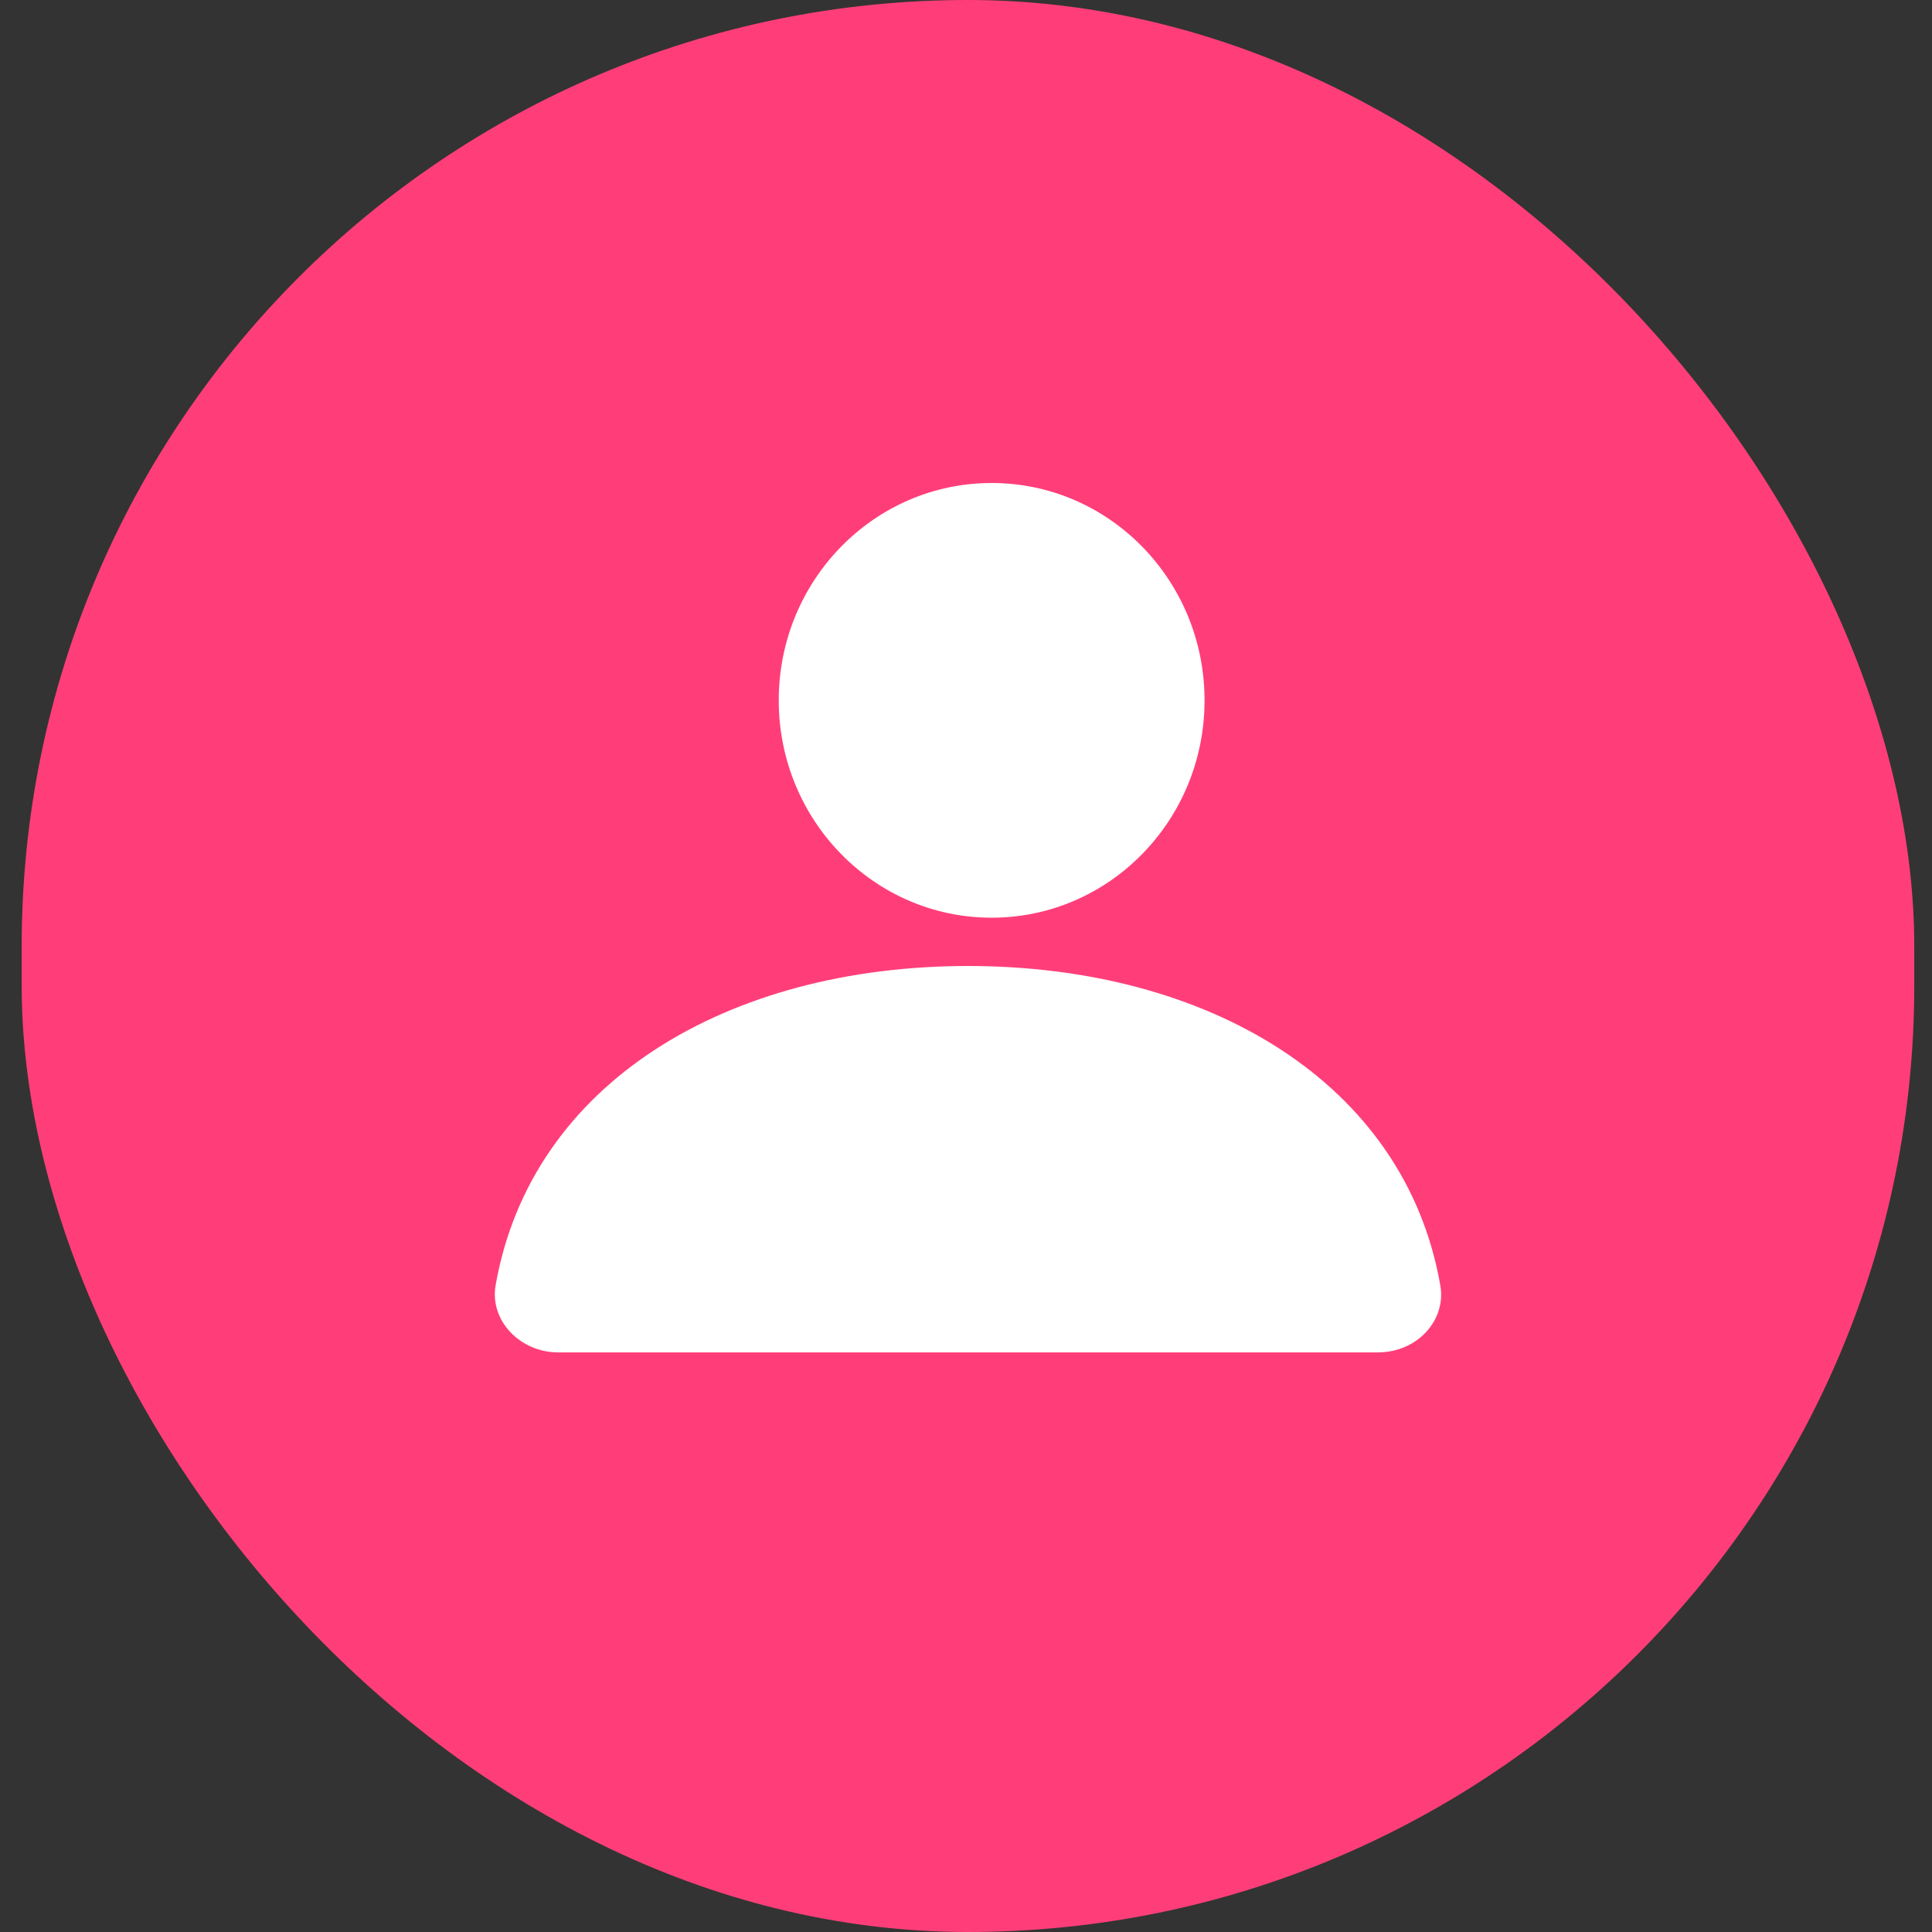 <svg width="40" height="40" viewBox="0 0 40 40" fill="none" xmlns="http://www.w3.org/2000/svg">
<rect x="0" y="0" width="40" height="40" fill="#333333" stroke="none"/>
<rect x="0.449" width="39.184" height="40" rx="19.592" fill="#FF3E79"/>
<path d="M20.531 19C22.966 19 24.939 16.985 24.939 14.5C24.939 12.015 22.966 10 20.531 10C18.097 10 16.123 12.015 16.123 14.5C16.123 16.985 18.097 19 20.531 19Z" fill="white"/>
<path d="M10.261 26.612C10.134 27.341 10.769 28 11.557 28H28.525C29.338 28 29.947 27.341 29.82 26.612C29.084 22.4 24.994 20 20.041 20C15.088 20 10.998 22.4 10.261 26.612Z" fill="white"/>
</svg>
